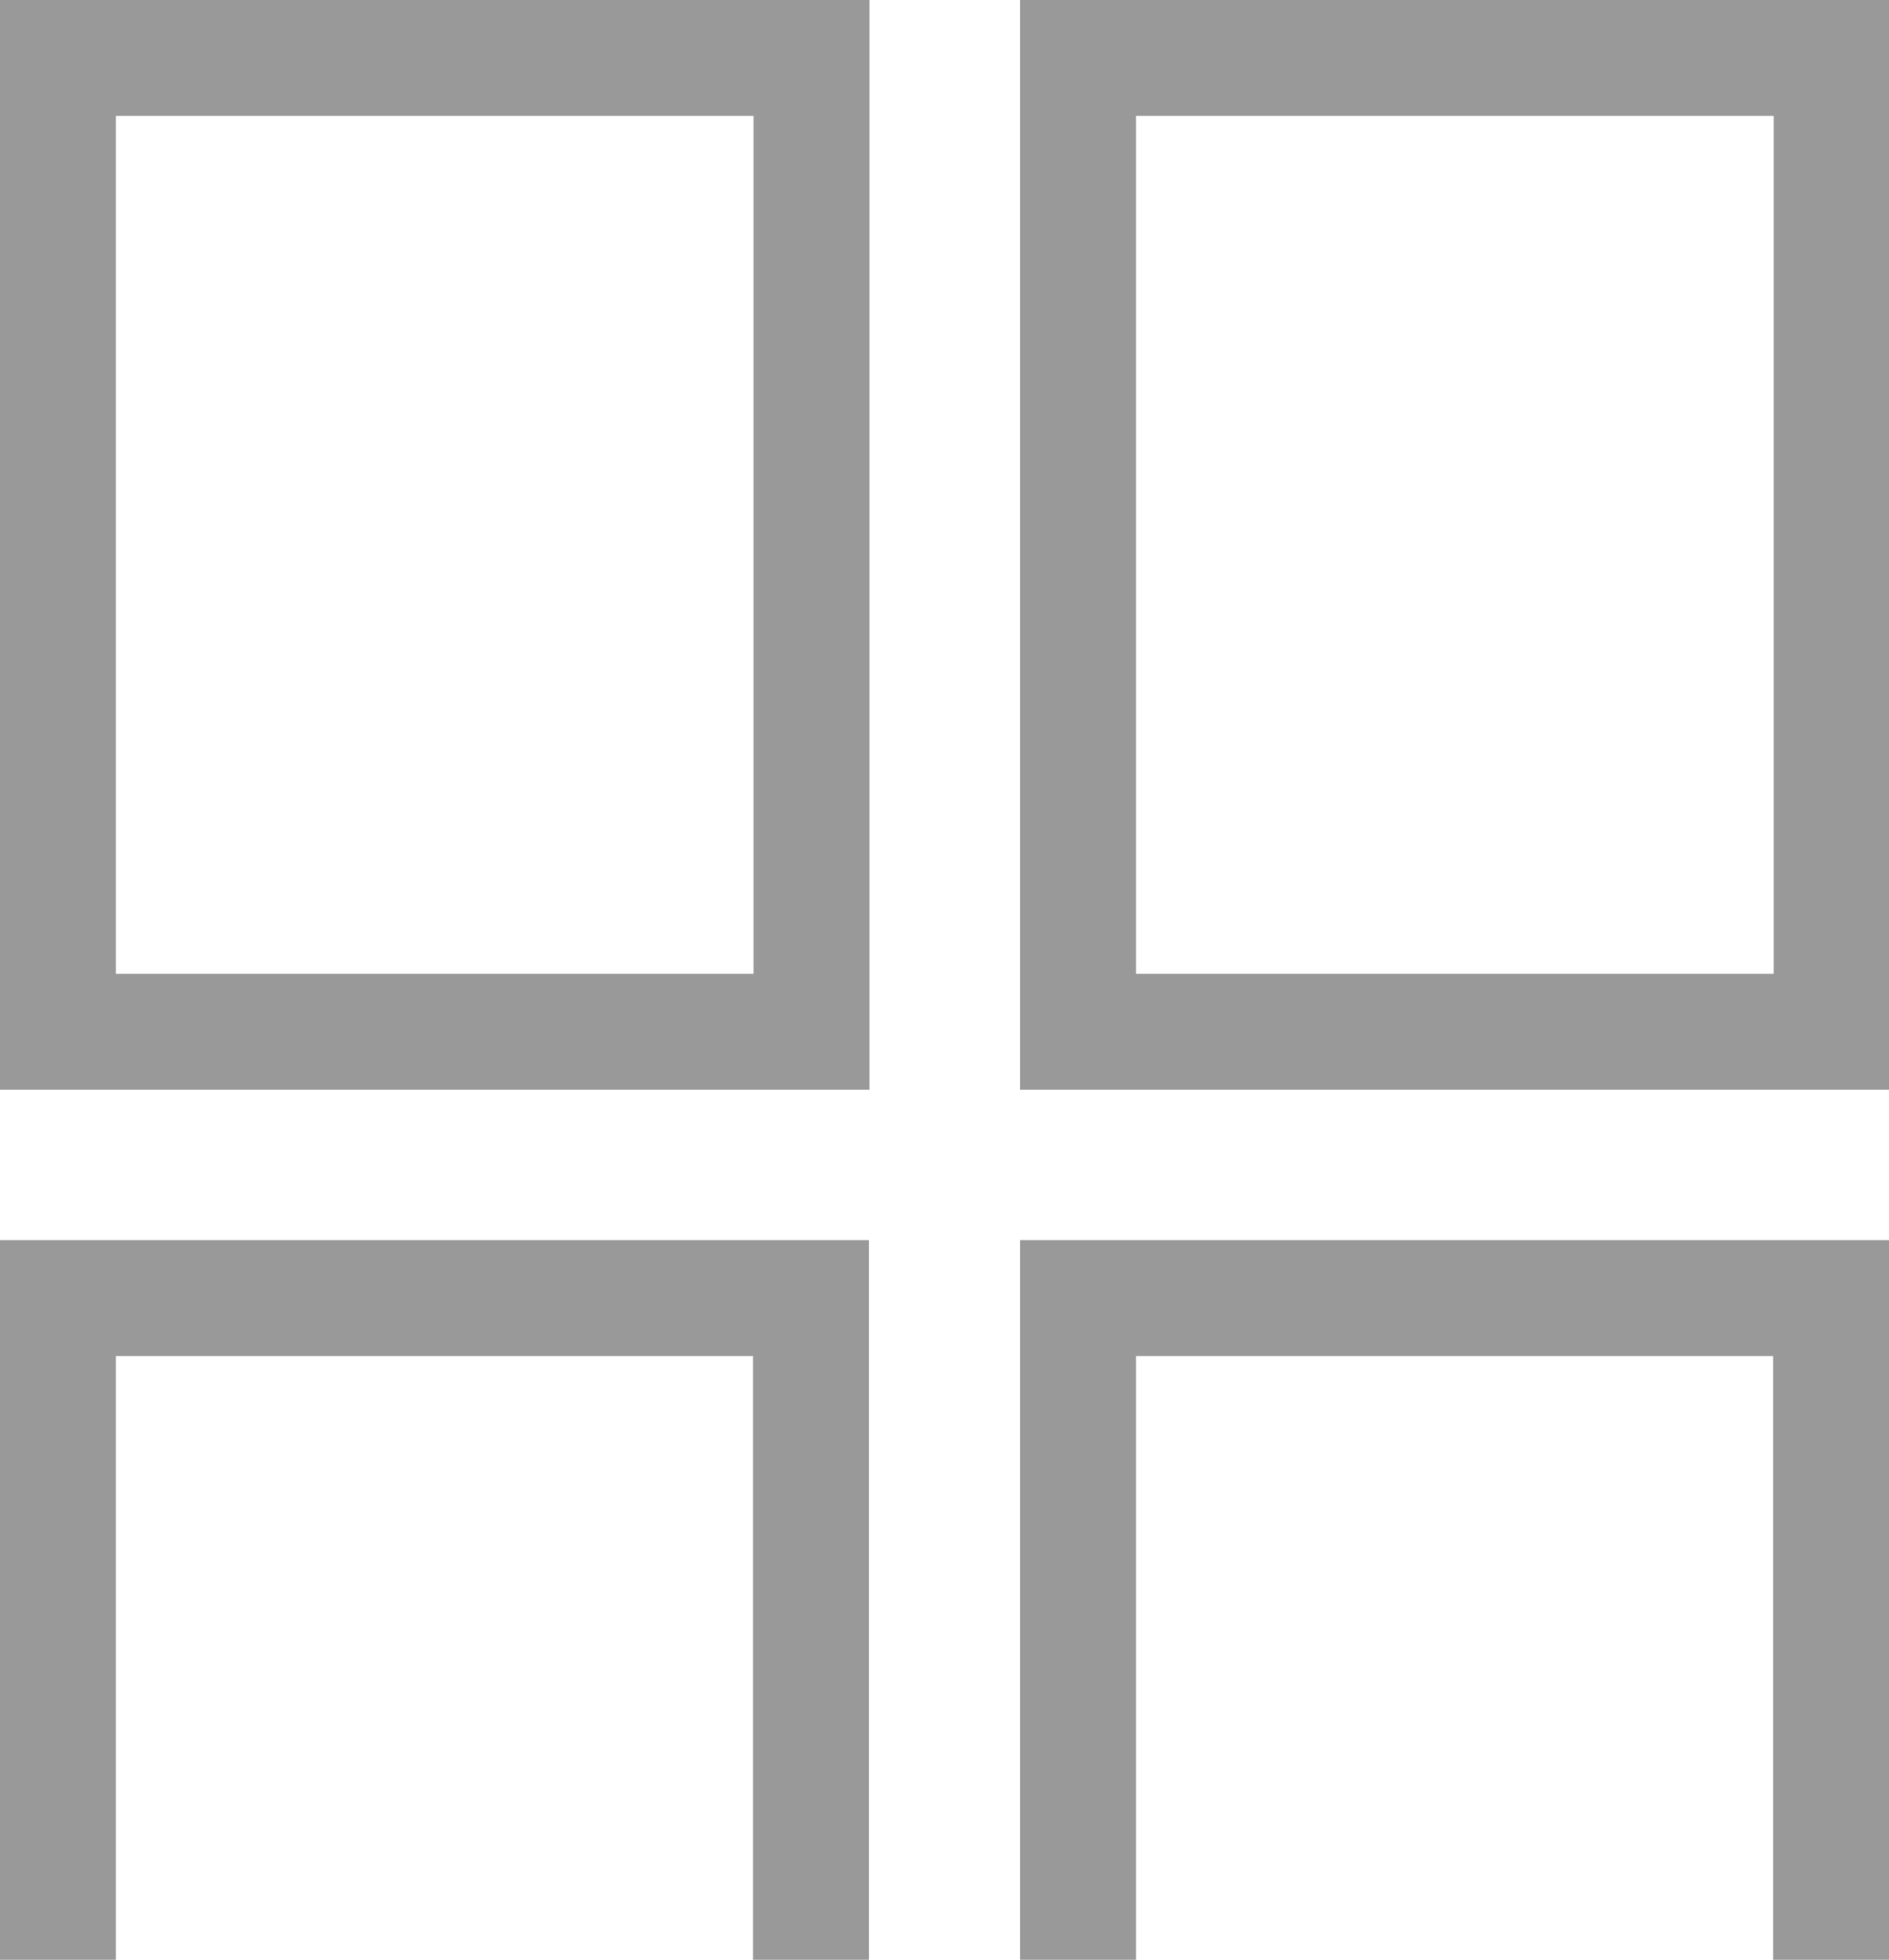 <svg xmlns="http://www.w3.org/2000/svg" viewBox="0 0 162.95 169.06"><defs><style>.cls-1{fill:#999;}</style></defs><title>gallery_inactive</title><g id="Layer_2" data-name="Layer 2"><g id="Layer_1-2" data-name="Layer 1"><path class="cls-1" d="M153,10V84H98V10H153M163,0H88V94H163V0Z"/><path class="cls-1" d="M65,10V84H10V10H65M75,0H0V94H75V0Z"/><polygon class="cls-1" points="98 169.06 98 116.98 152.95 116.98 152.95 169.06 162.95 169.06 162.95 106.98 88 106.98 88 169.06 98 169.06"/><polygon class="cls-1" points="10 169.06 10 116.98 64.95 116.98 64.95 169.06 74.95 169.06 74.95 106.98 0 106.98 0 169.06 10 169.06"/></g></g></svg>